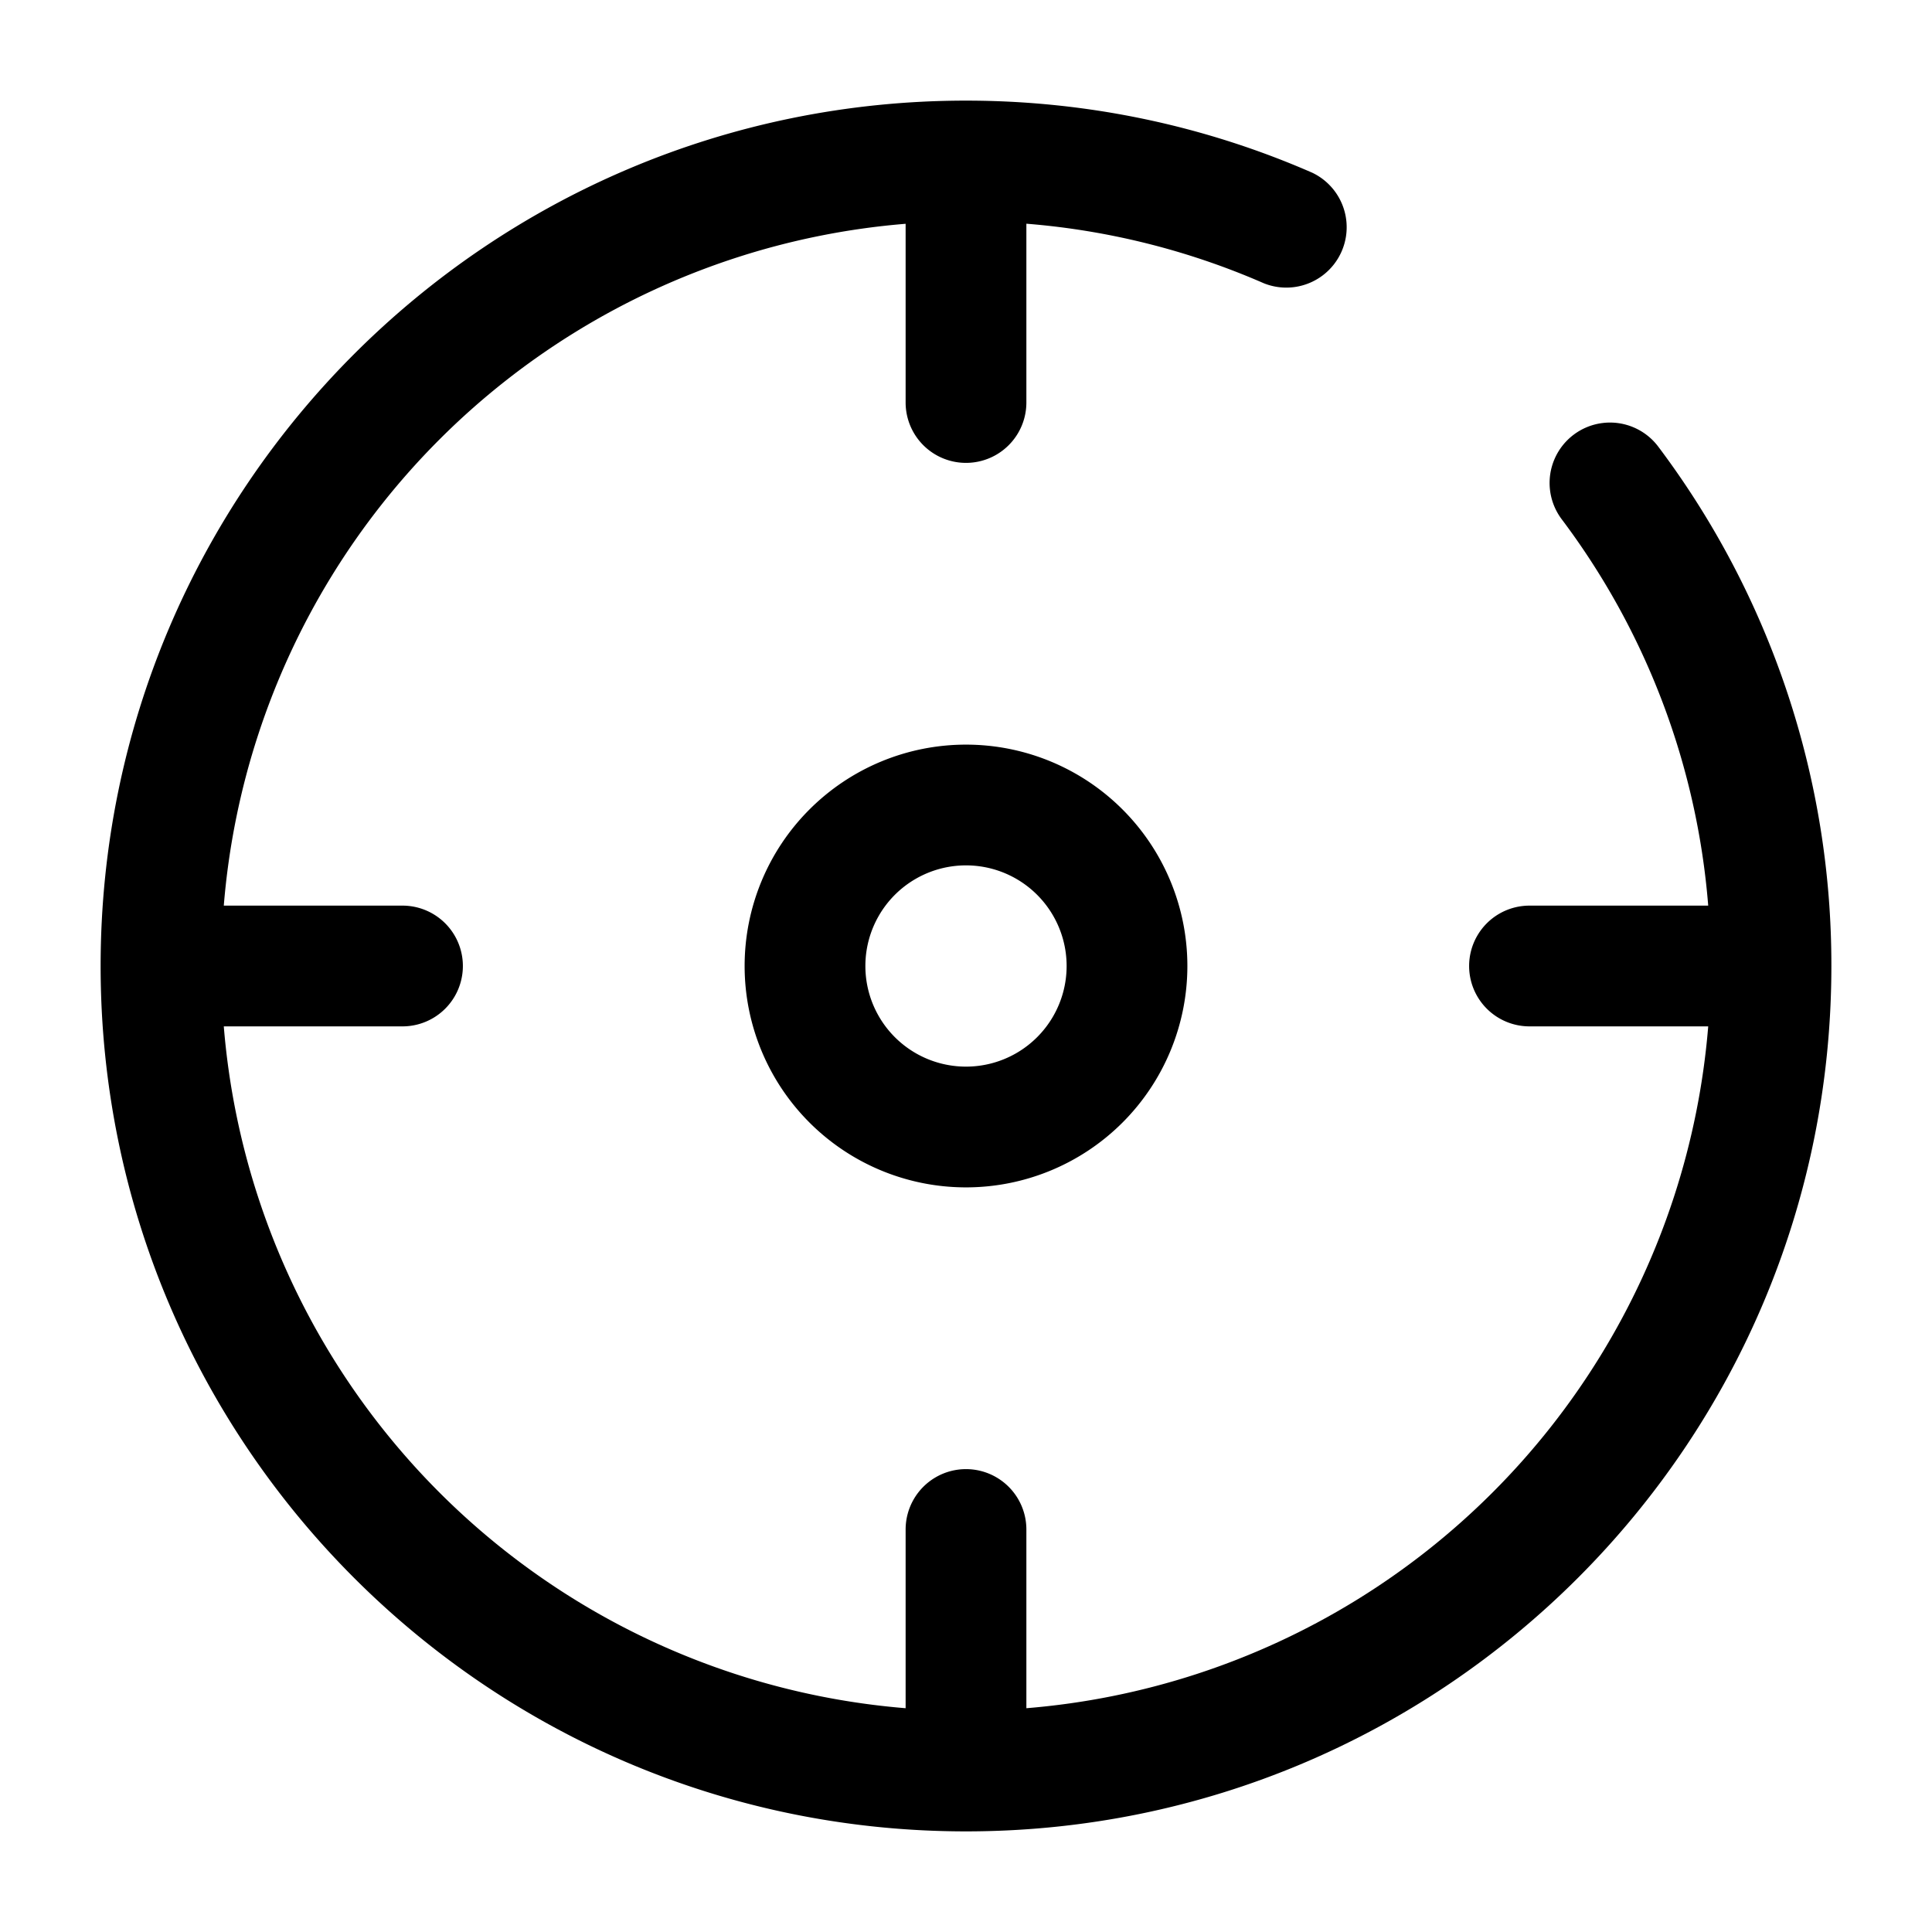 <svg xmlns="http://www.w3.org/2000/svg" width="24" height="24" fill="currentColor" viewBox="0 0 24 24">
  <path fill-rule="evenodd" d="M12.75 2.78V5a.75.75 0 01-1.5 0V2.78a9.252 9.252 0 00-8.47 8.47H5a.75.75 0 010 1.5H2.78a9.252 9.252 0 008.47 8.47V19a.75.75 0 011.5 0v2.22a9.252 9.252 0 008.47-8.47H19a.75.75 0 010-1.5h2.22a9.198 9.198 0 00-1.82-4.8.75.75 0 111.2-.901A10.705 10.705 0 0122.75 12c0 5.937-4.813 10.75-10.75 10.75S1.25 17.937 1.25 12 6.063 1.25 12 1.25c1.527 0 2.982.319 4.3.895a.75.75 0 01-.6 1.374 9.19 9.19 0 00-2.95-.74zm-2 9.22a1.25 1.25 0 112.5 0 1.25 1.25 0 01-2.5 0zM12 9.25a2.75 2.75 0 100 5.5 2.75 2.75 0 000-5.5z"/>
</svg>
